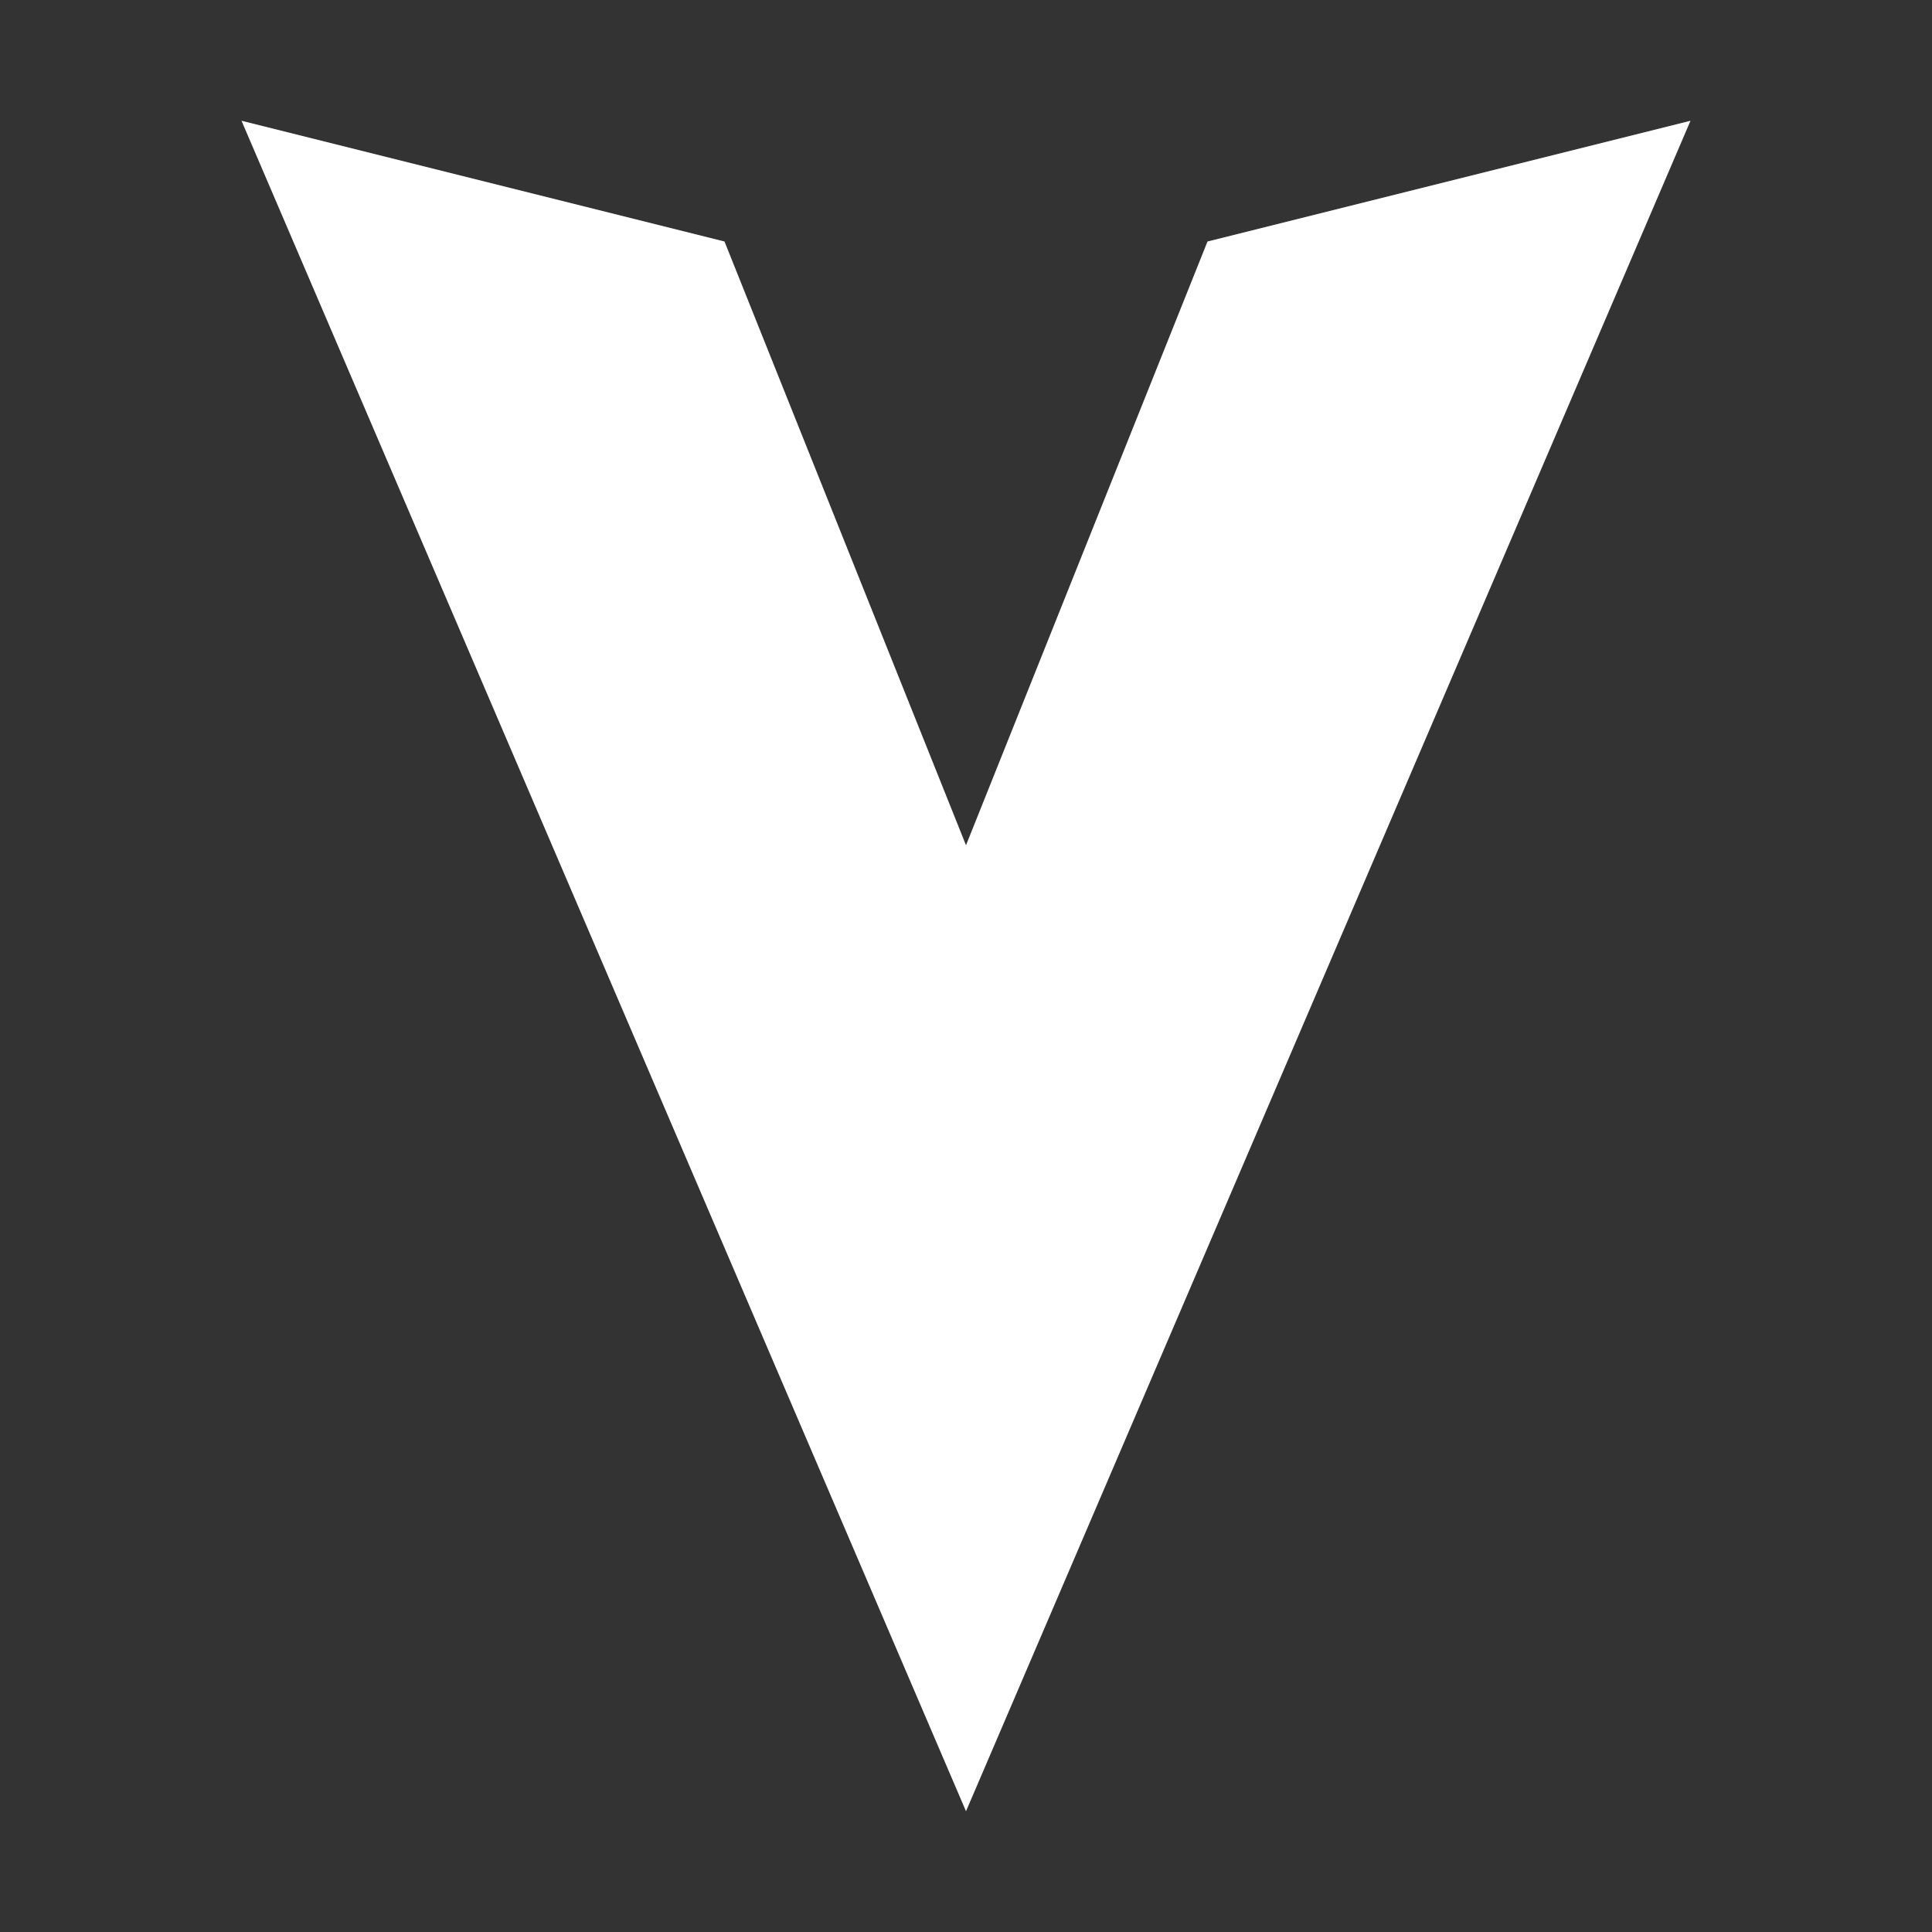 <svg height="16" viewBox="0 0 16 16" width="16" xmlns="http://www.w3.org/2000/svg"><rect x="0" y="0" width="16" height="16" fill="#333333" stroke="none"/><path d="m8 0 6 14-4-1-2-5-2 5-4 1z" fill="#fff" transform="matrix(-1 0 0 -1 16 15)"/></svg>